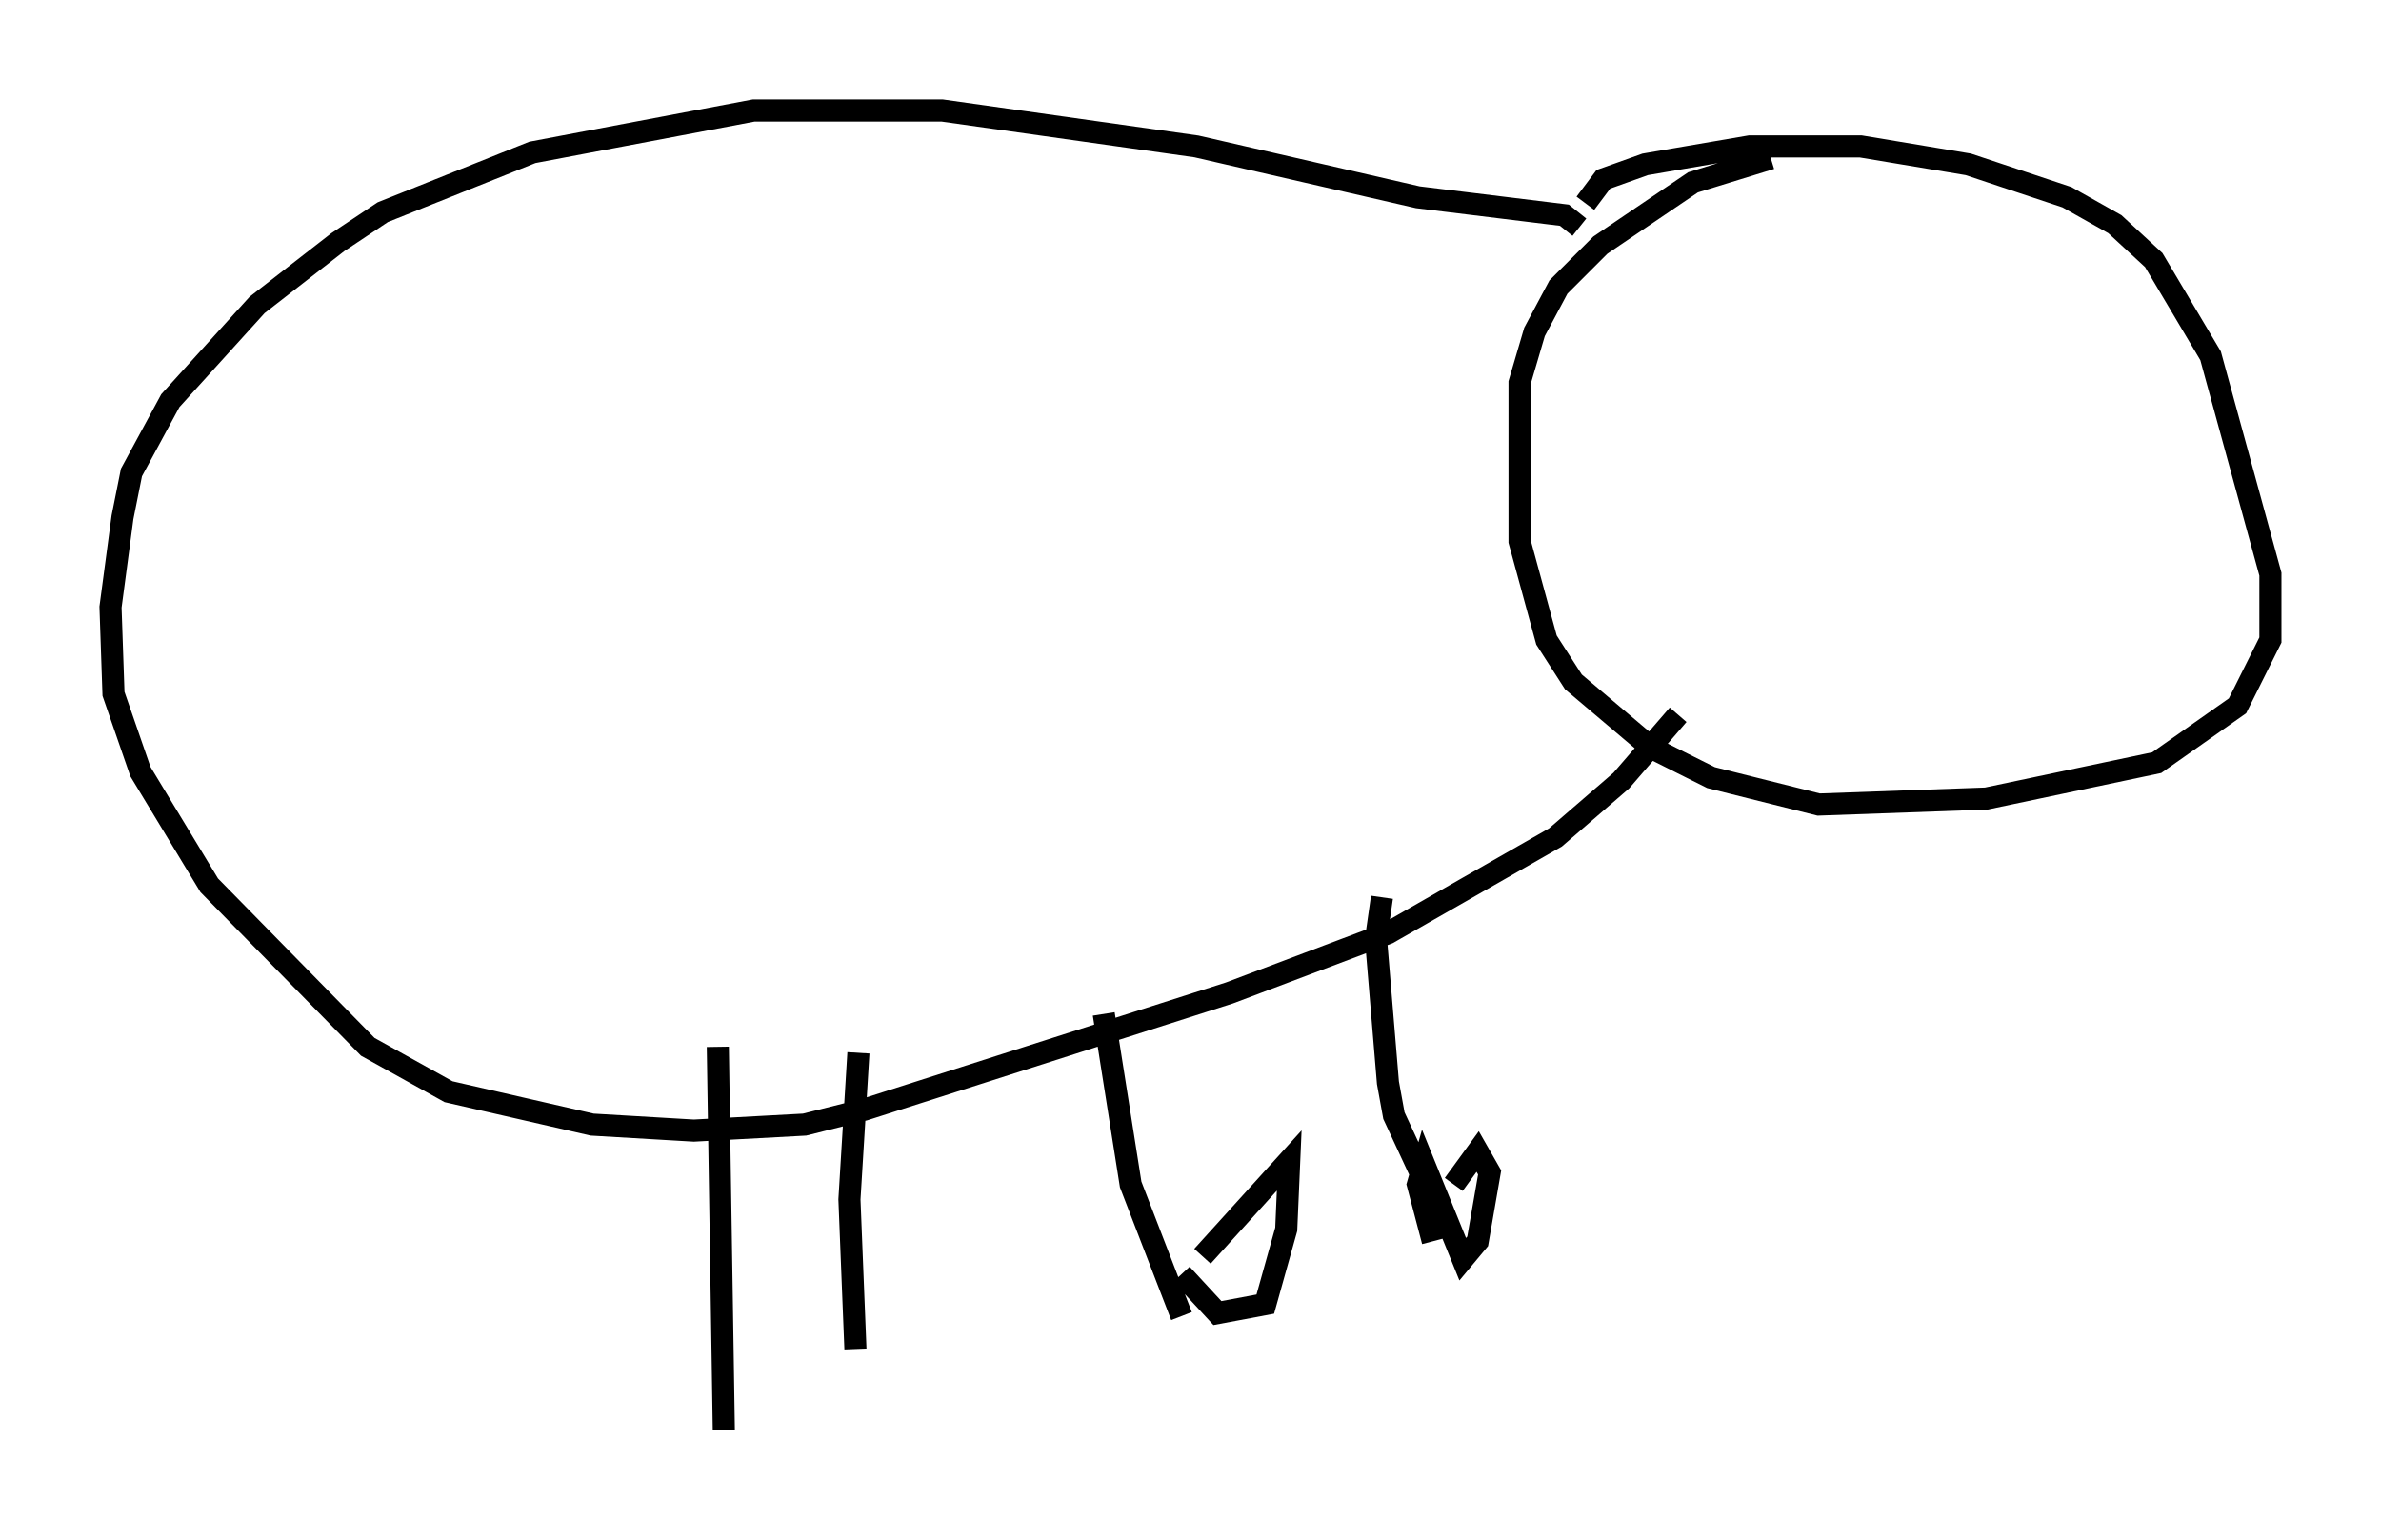 <?xml version="1.0" encoding="utf-8" ?>
<svg baseProfile="full" height="69.675" version="1.1" width="107.699" xmlns="http://www.w3.org/2000/svg" xmlns:ev="http://www.w3.org/2001/xml-events" xmlns:xlink="http://www.w3.org/1999/xlink"><defs /><rect fill="white" height="69.675" width="107.699" x="0" y="0" /><path d="M71.982, 10.277 m-0.271, -1.083 l0.812, -1.083 1.894, -0.677 l4.736, -0.812 5.007, 0.0 l4.871, 0.812 4.465, 1.488 l2.165, 1.218 1.759, 1.624 l2.571, 4.33 2.706, 9.878 l0.0, 2.977 -1.488, 2.977 l-3.654, 2.571 -7.713, 1.624 l-7.578, 0.271 -4.871, -1.218 l-2.706, -1.353 -3.518, -2.977 l-1.218, -1.894 -1.218, -4.465 l0.0, -7.172 0.677, -2.3 l1.083, -2.03 1.894, -1.894 l4.195, -2.842 3.518, -1.083 m-8.66, 3.112 l-0.677, -0.541 -6.631, -0.812 l-10.013, -2.3 -11.502, -1.624 l-8.525, 0.0 -10.013, 1.894 l-6.766, 2.706 -2.03, 1.353 l-3.654, 2.842 -3.924, 4.33 l-1.759, 3.248 -0.406, 2.03 l-0.541, 4.059 0.135, 3.924 l1.218, 3.518 3.112, 5.142 l7.172, 7.307 3.654, 2.03 l6.495, 1.488 4.601, 0.271 l5.007, -0.271 2.706, -0.677 l16.509, -5.277 7.172, -2.706 l7.578, -4.33 2.977, -2.571 l2.571, -2.977 m-25.981, 13.532 l1.218, 7.713 2.3, 5.954 m9.066, -18.944 l-0.271, 1.894 0.541, 6.495 l0.271, 1.488 1.759, 3.789 m0.947, -0.677 l1.083, -1.488 0.541, 0.947 l-0.541, 3.112 -0.677, 0.812 l-1.759, -4.33 -0.271, 0.947 l0.677, 2.571 m-10.419, 0.677 l3.924, -4.33 -0.135, 3.112 l-0.947, 3.383 -2.165, 0.406 l-1.624, -1.759 m-20.974, -10.284 l0.271, 17.321 m6.089, -17.05 l-0.406, 6.631 0.271, 6.766 " fill="none" stroke="black" stroke-width="1" /></svg>